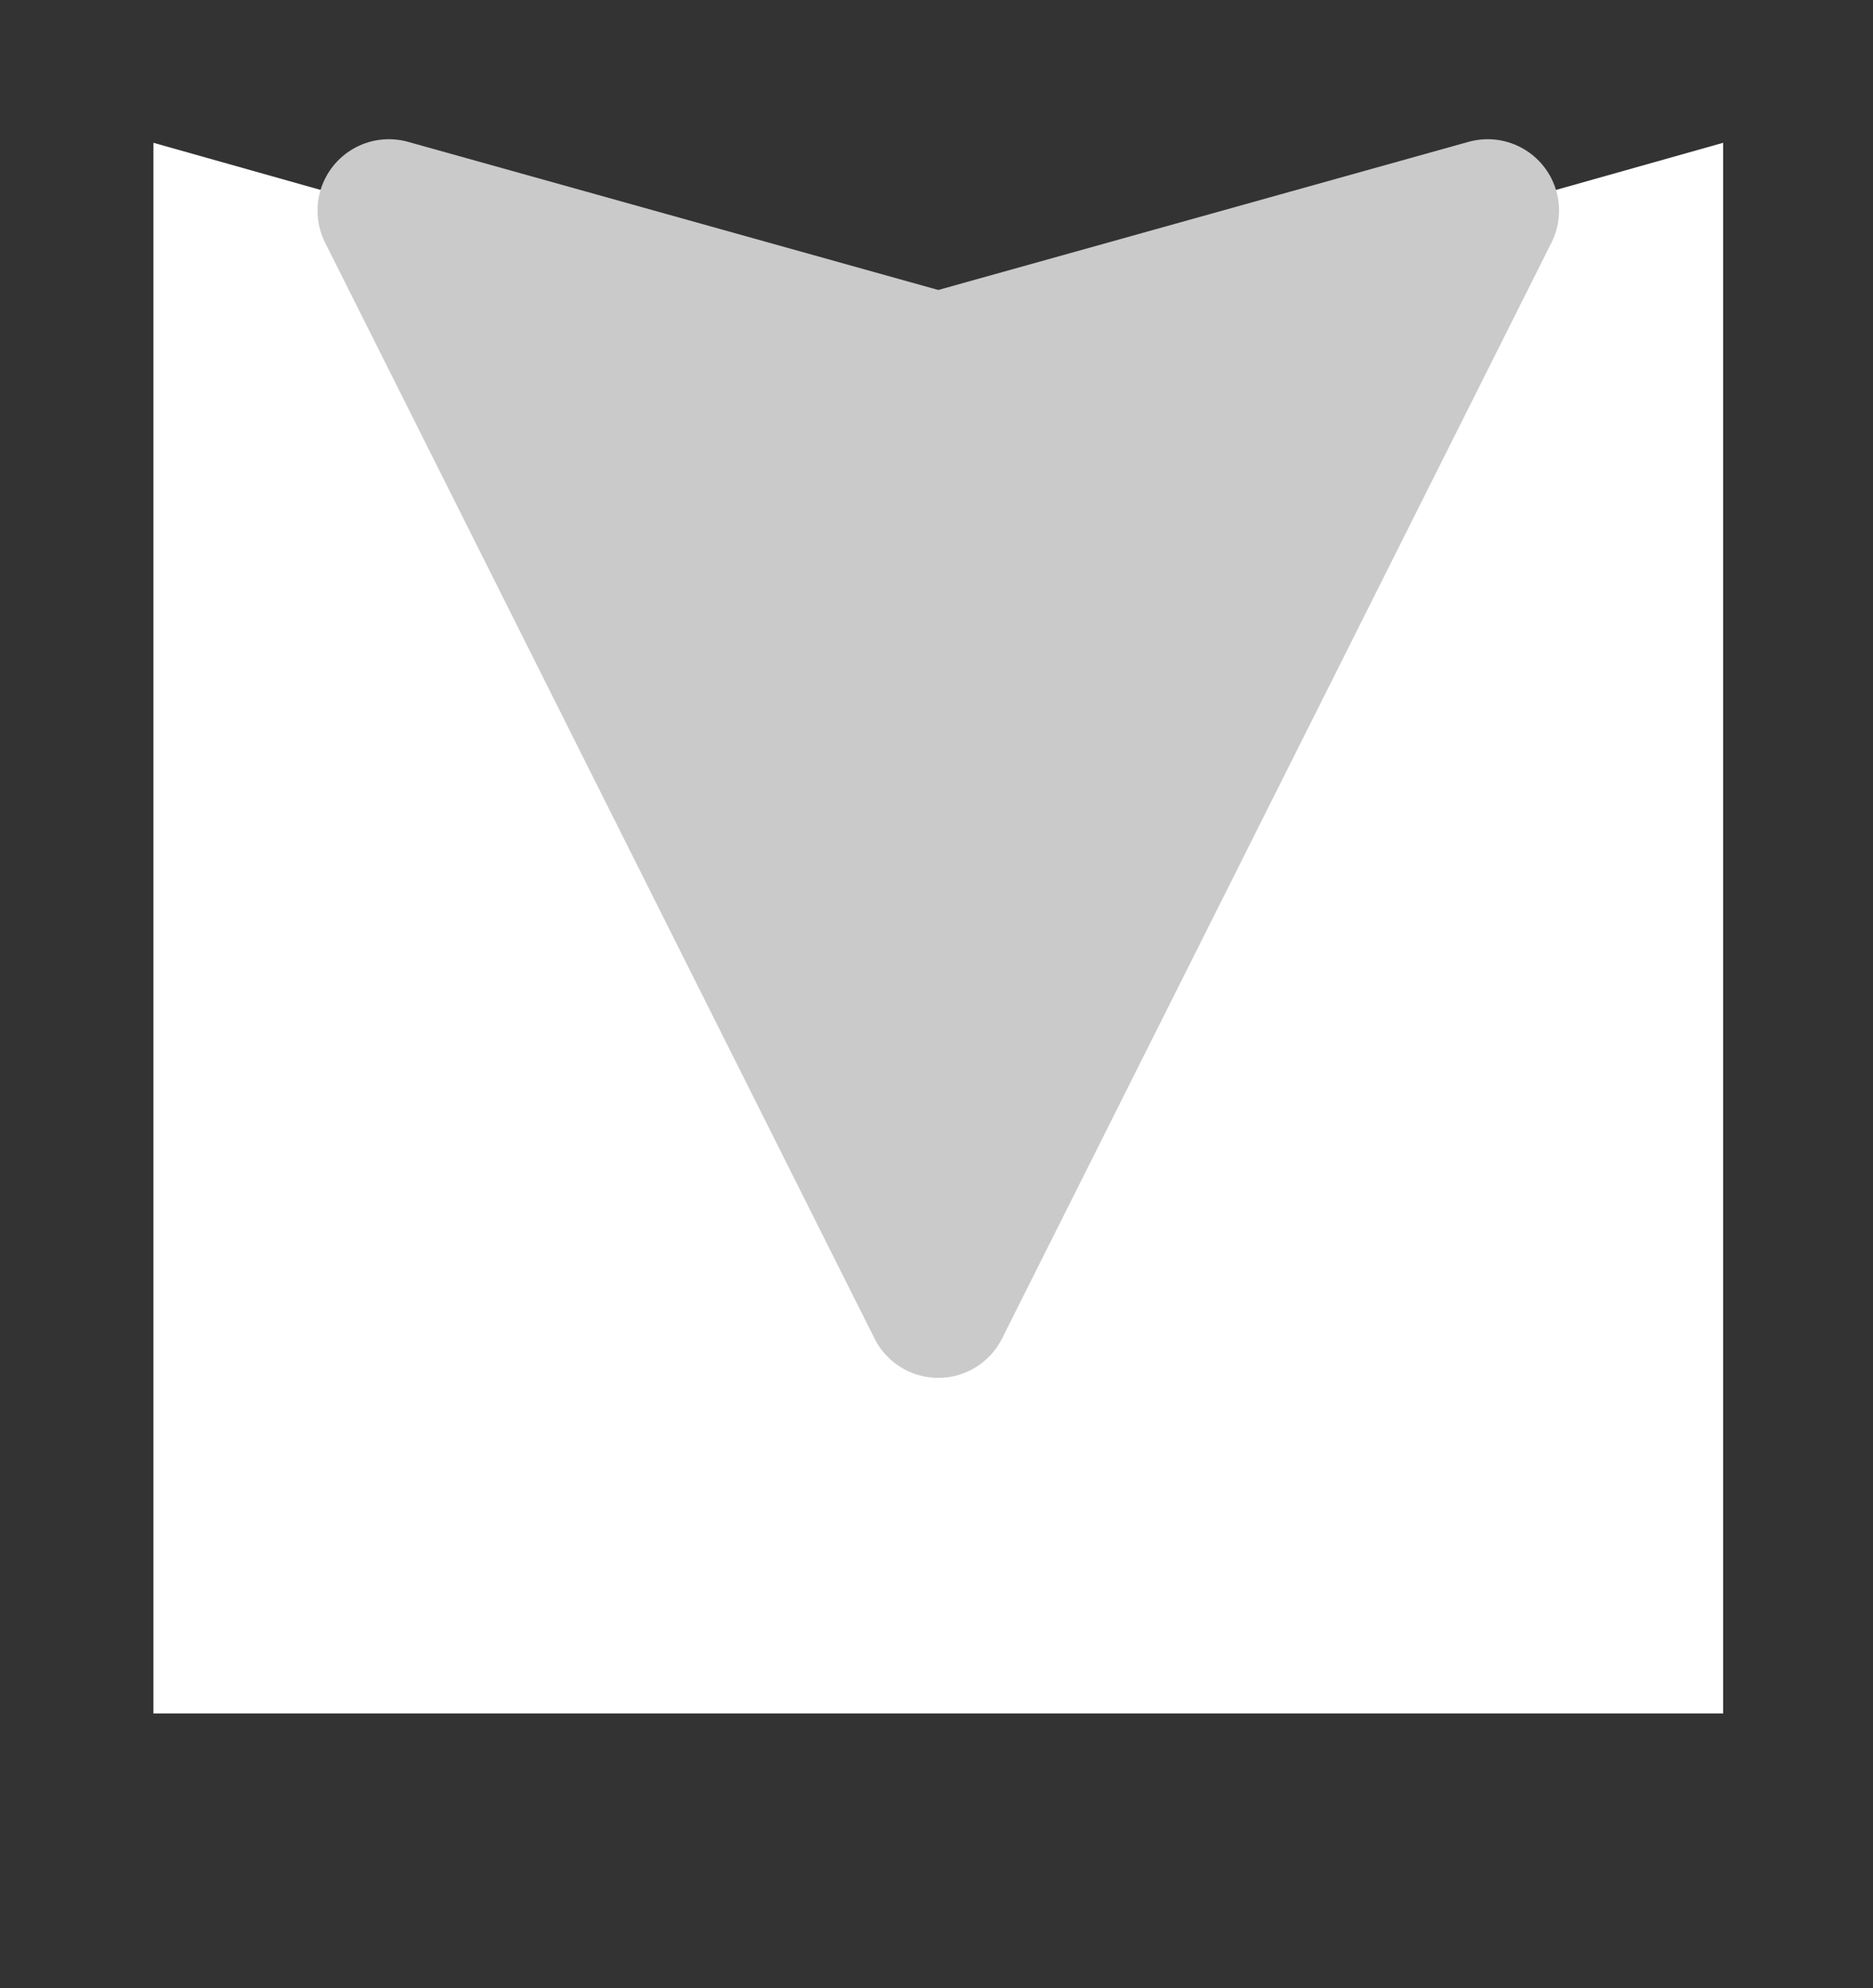 <?xml version="1.0" encoding="utf-8"?>
<!-- Generator: Adobe Illustrator 21.1.0, SVG Export Plug-In . SVG Version: 6.00 Build 0)  -->
<svg version="1.1" id="Layer_1" xmlns="http://www.w3.org/2000/svg" xmlns:xlink="http://www.w3.org/1999/xlink" x="0px" y="0px"
	 viewBox="0 0 52.5 55.7" style="enable-background:new 0 0 52.5 55.7;" xml:space="preserve">
<rect x="0" y="0" width="52.5" height="55.7" fill="#333333" stroke="none"/>
<style type="text/css">
	.st0{fill:#FFFFFF;}
	.st1{fill:#CACACA;stroke:#CACACA;stroke-width:4;stroke-linejoin:round;}
</style>
<polygon class="st0" points="4.3,4 26.3,10.2 48.3,4 48.3,48 4.3,48 "/>
<title>arrowhead</title>
<polygon class="st1" points="26.3,36.6 41.7,5.9 26.3,10.2 10.9,5.9 "/>
</svg>
